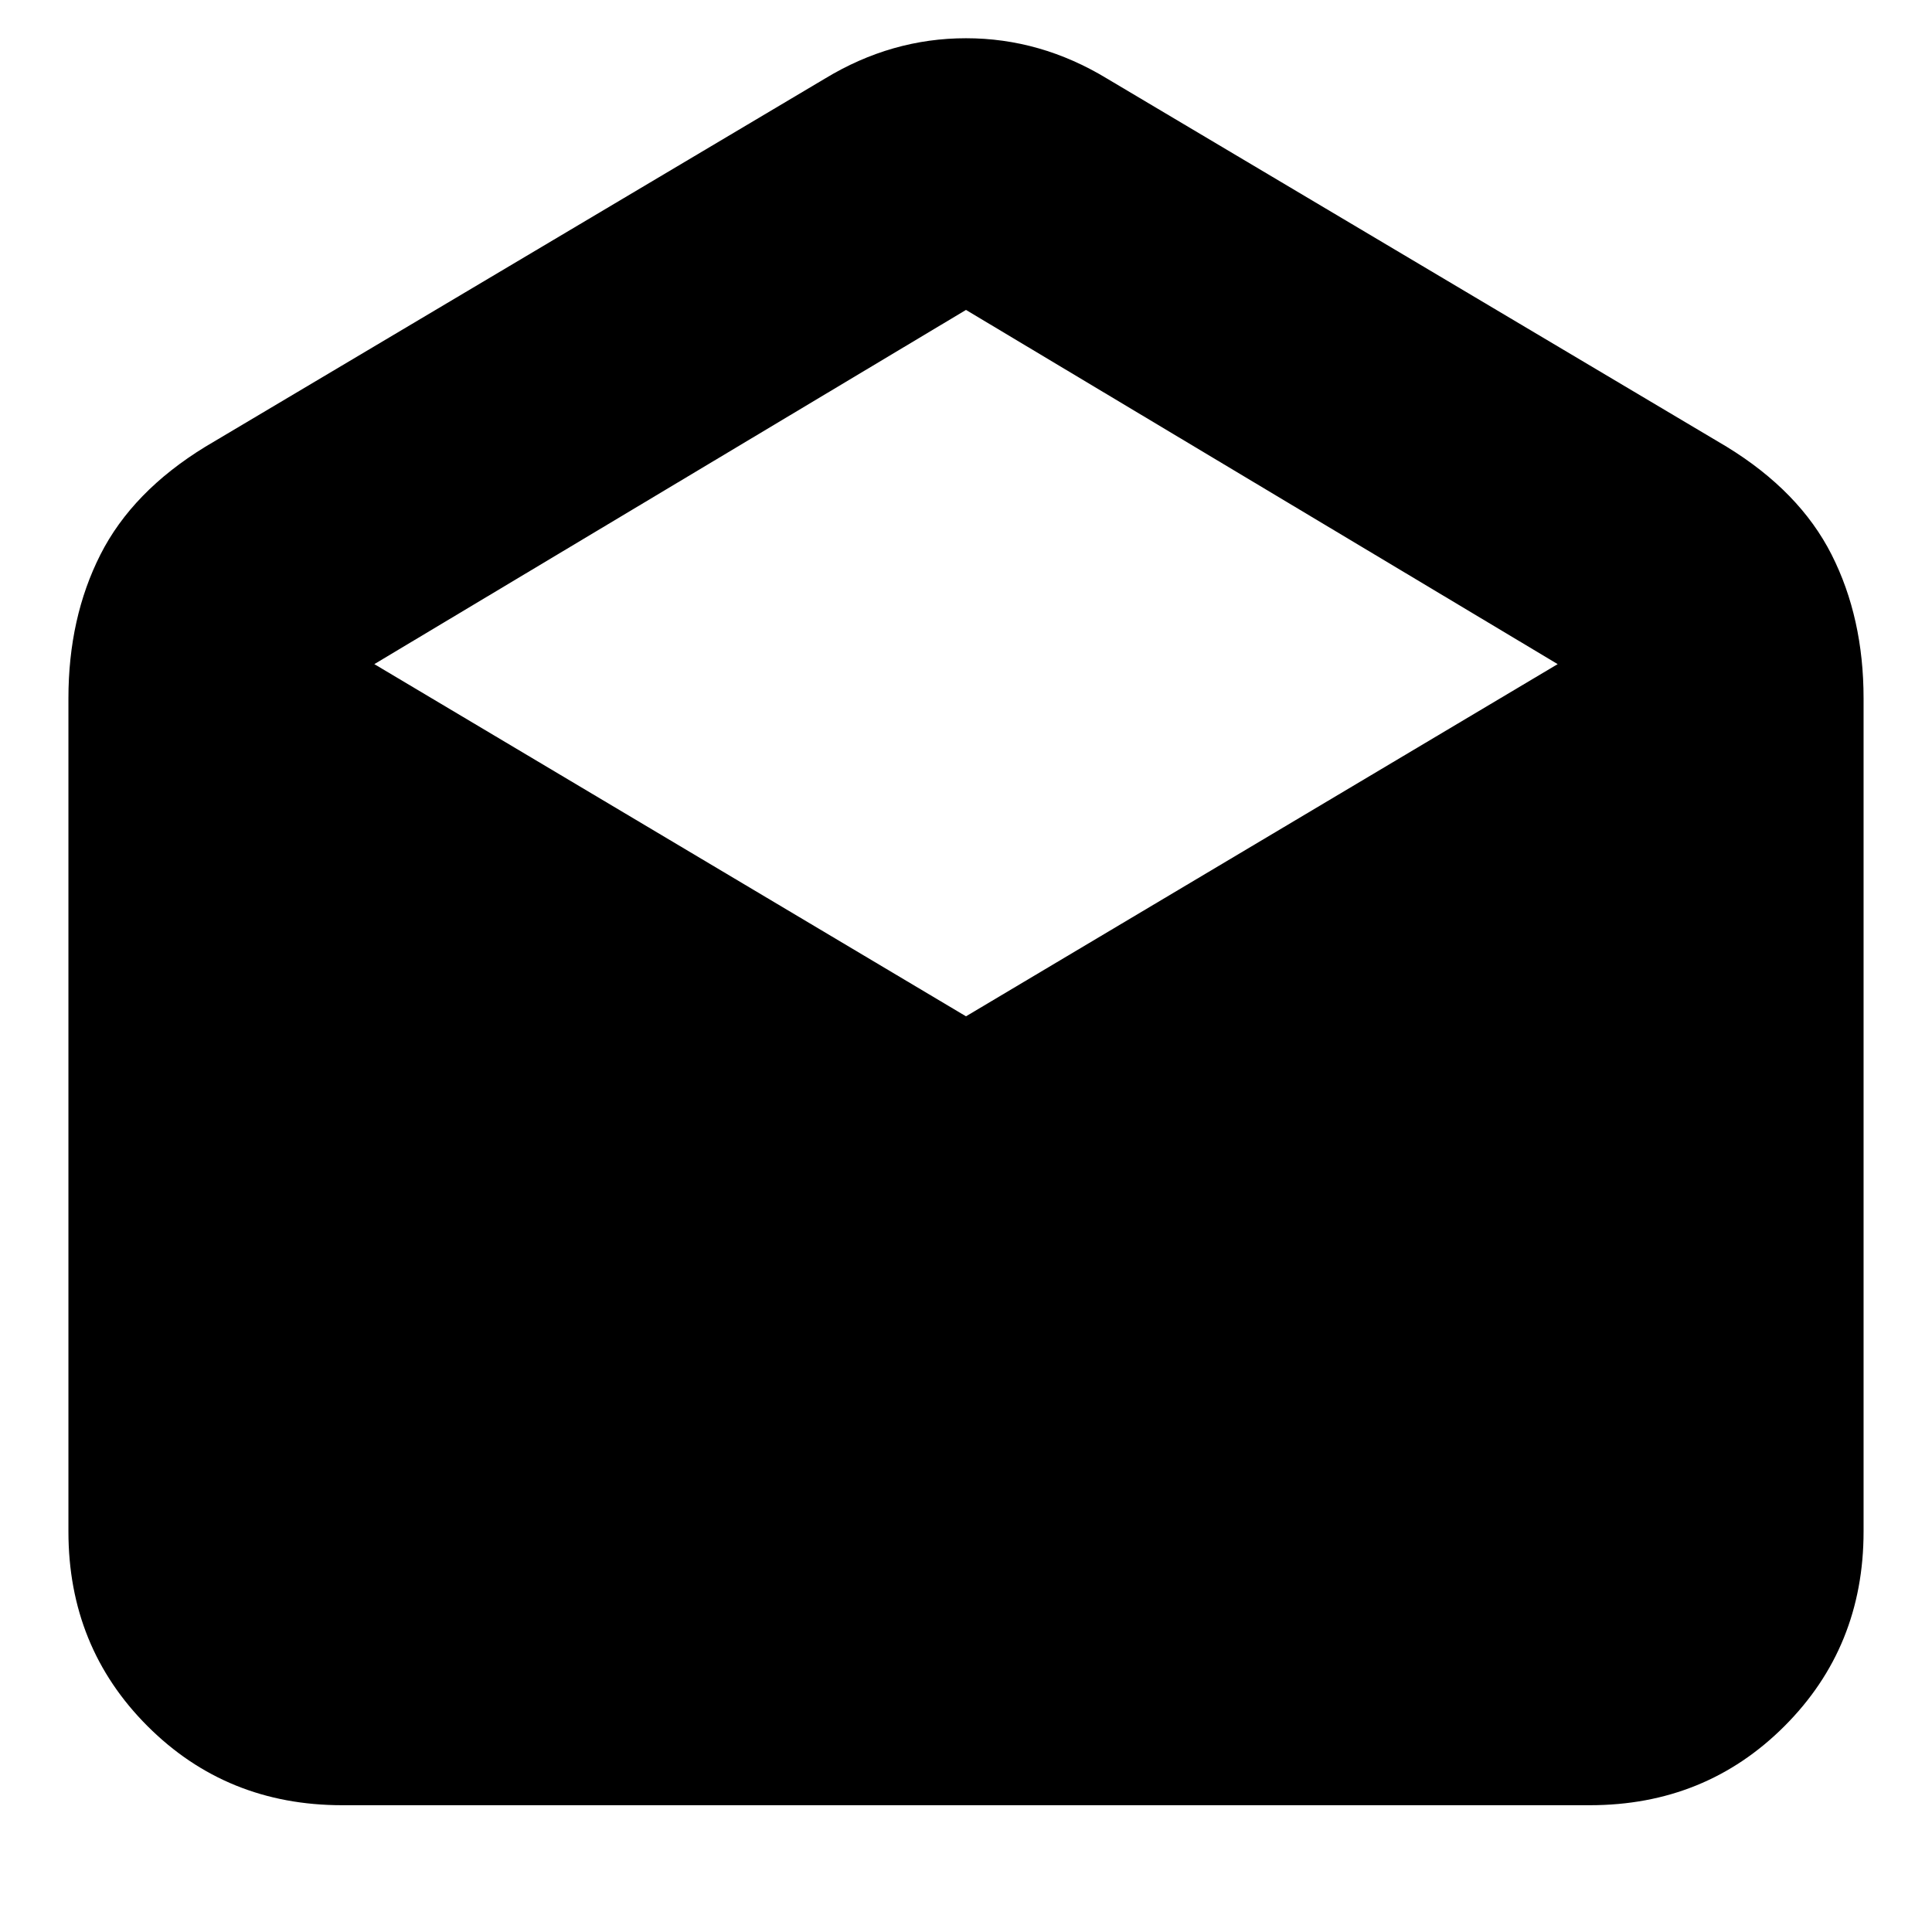 <svg xmlns="http://www.w3.org/2000/svg" height="24" viewBox="0 -960 960 960" width="24"><path d="m550-921 308 183q36.21 22.2 52.11 53.6Q926-653 926-613v414q0 57.4-39.3 96.7Q847.4-63 790-63H170q-57.4 0-96.7-39.3Q34-141.6 34-199v-414q0-40 15.89-71.4Q65.79-715.8 102-738l308-183q33-20 70-20t70 20Zm-70 466 294-175-294-176-294 176 294 175Z"/></svg>